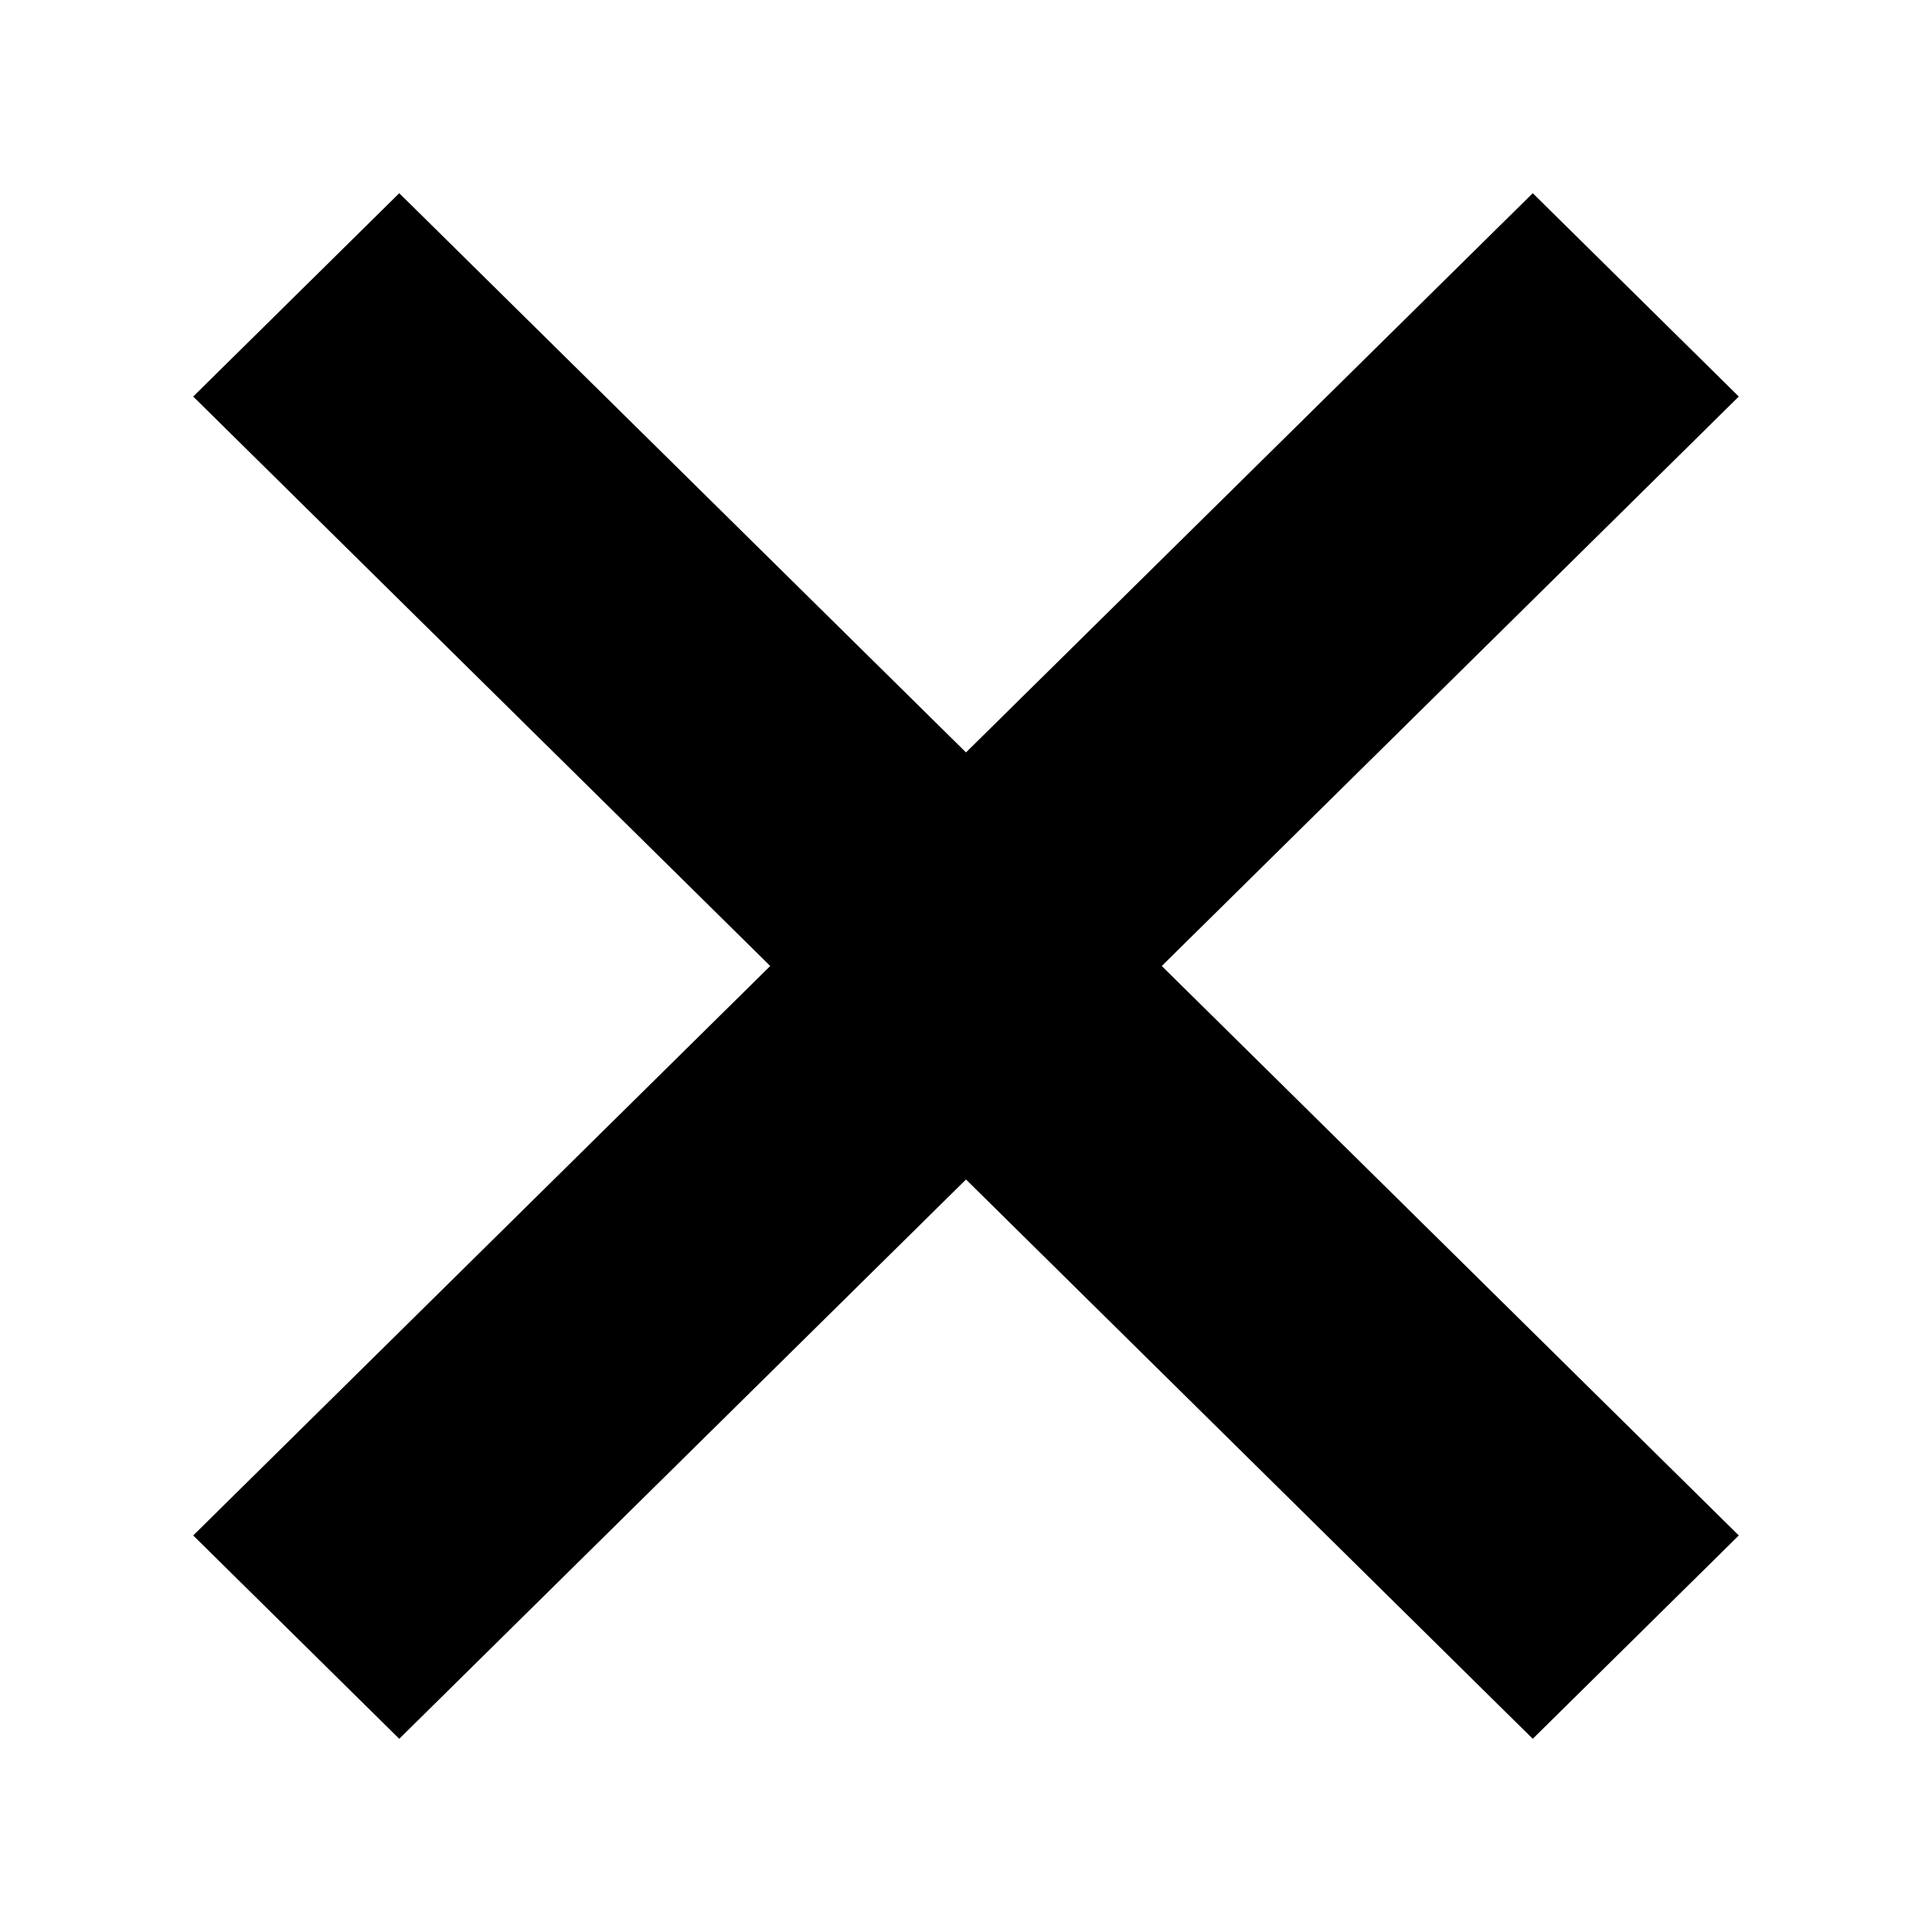 <svg width="20" height="20" viewBox="0 0 20 20" xmlns="http://www.w3.org/2000/svg">
<path d="M18 4.105L15.867 2L10 7.789L4.133 2L2 4.105L10 12L18 4.105Z" />
<path d="M18 15.895L15.867 18L10 12.21L4.133 18L2 15.895L10 8L18 15.895Z"/>
</svg>
